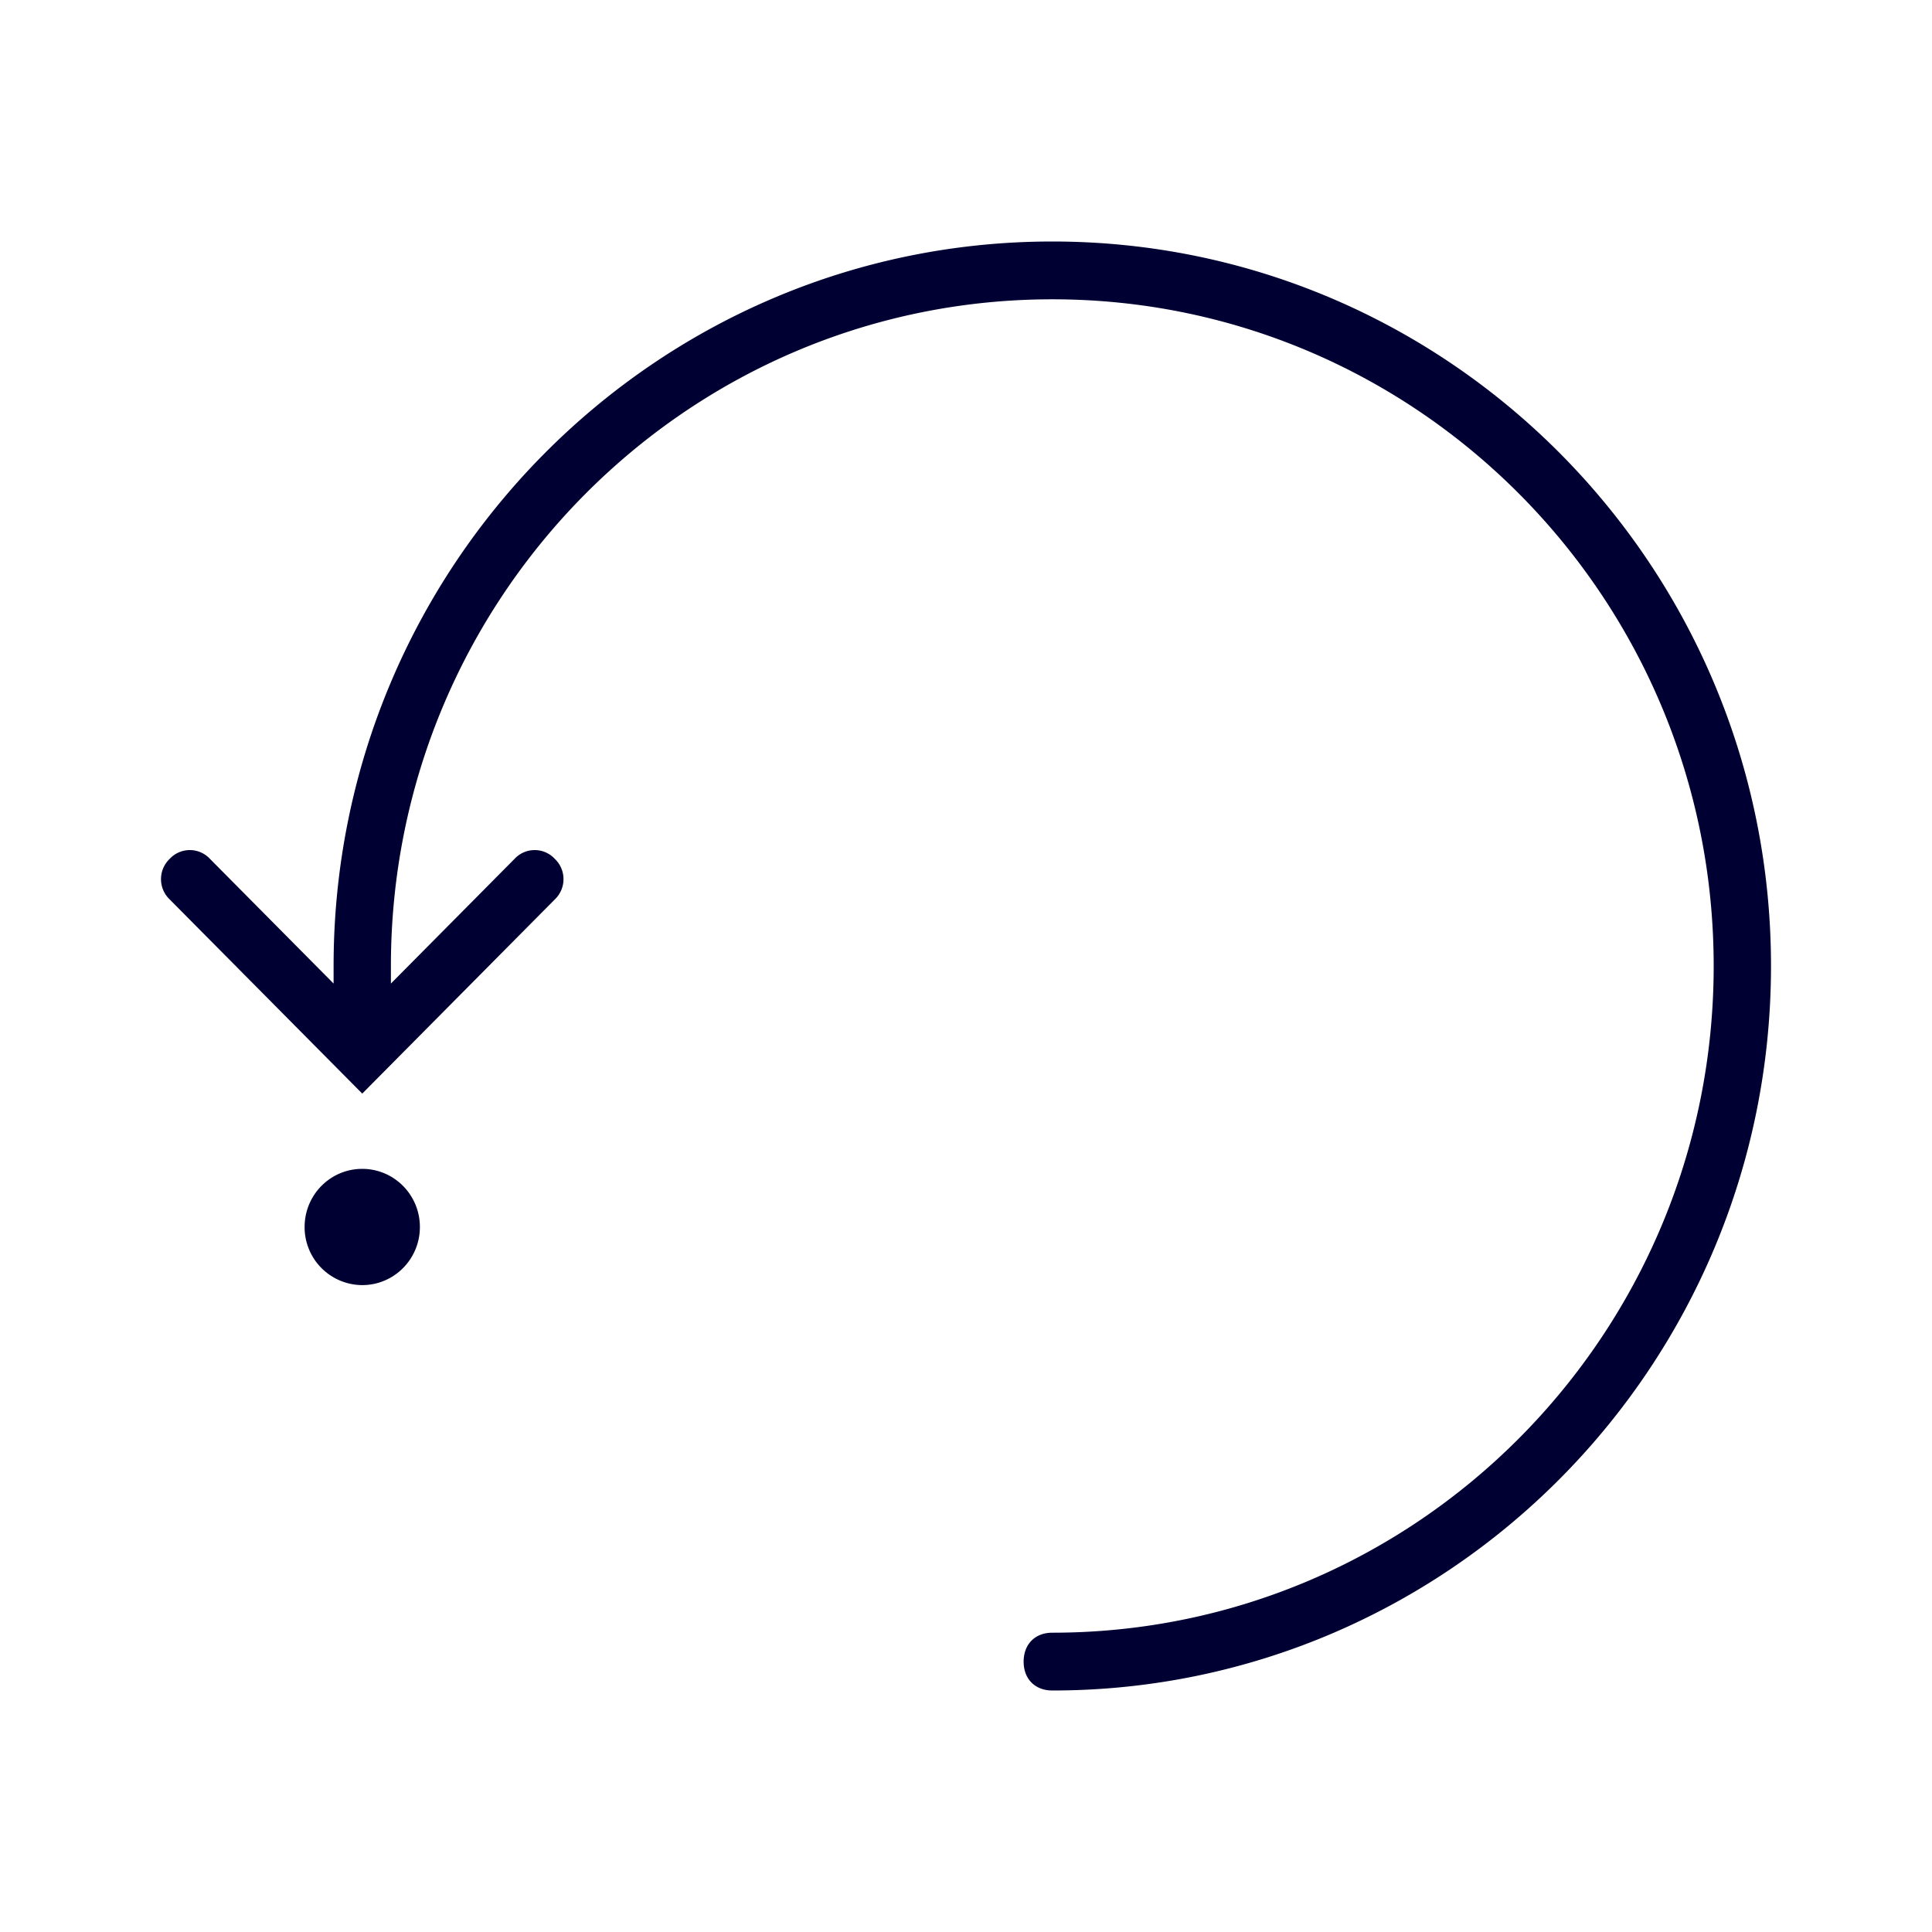 <svg width="24" height="24" fill="none" xmlns="http://www.w3.org/2000/svg"><path d="M5.216 15.242c0 .399-.32.722-.716.722a.719.719 0 0 1-.716-.722c0-.399.32-.722.716-.722.395 0 .716.323.716.722ZM13.072 3c-4.928 0-8.928 4.032-8.928 9v.218l-1.536-1.549a.341.341 0 0 0-.5 0 .348.348 0 0 0 0 .504L4.5 13.585l2.392-2.412a.348.348 0 0 0 0-.504.341.341 0 0 0-.5 0l-1.536 1.549V12c0-4.573 3.68-8.282 8.216-8.282s8.216 3.71 8.216 8.282c0 4.573-3.68 8.282-8.216 8.282-.216 0-.356.145-.356.36 0 .217.144.358.356.358C18 21 22 16.968 22 12s-4-9-8.928-9Z" fill="#003"/></svg>
